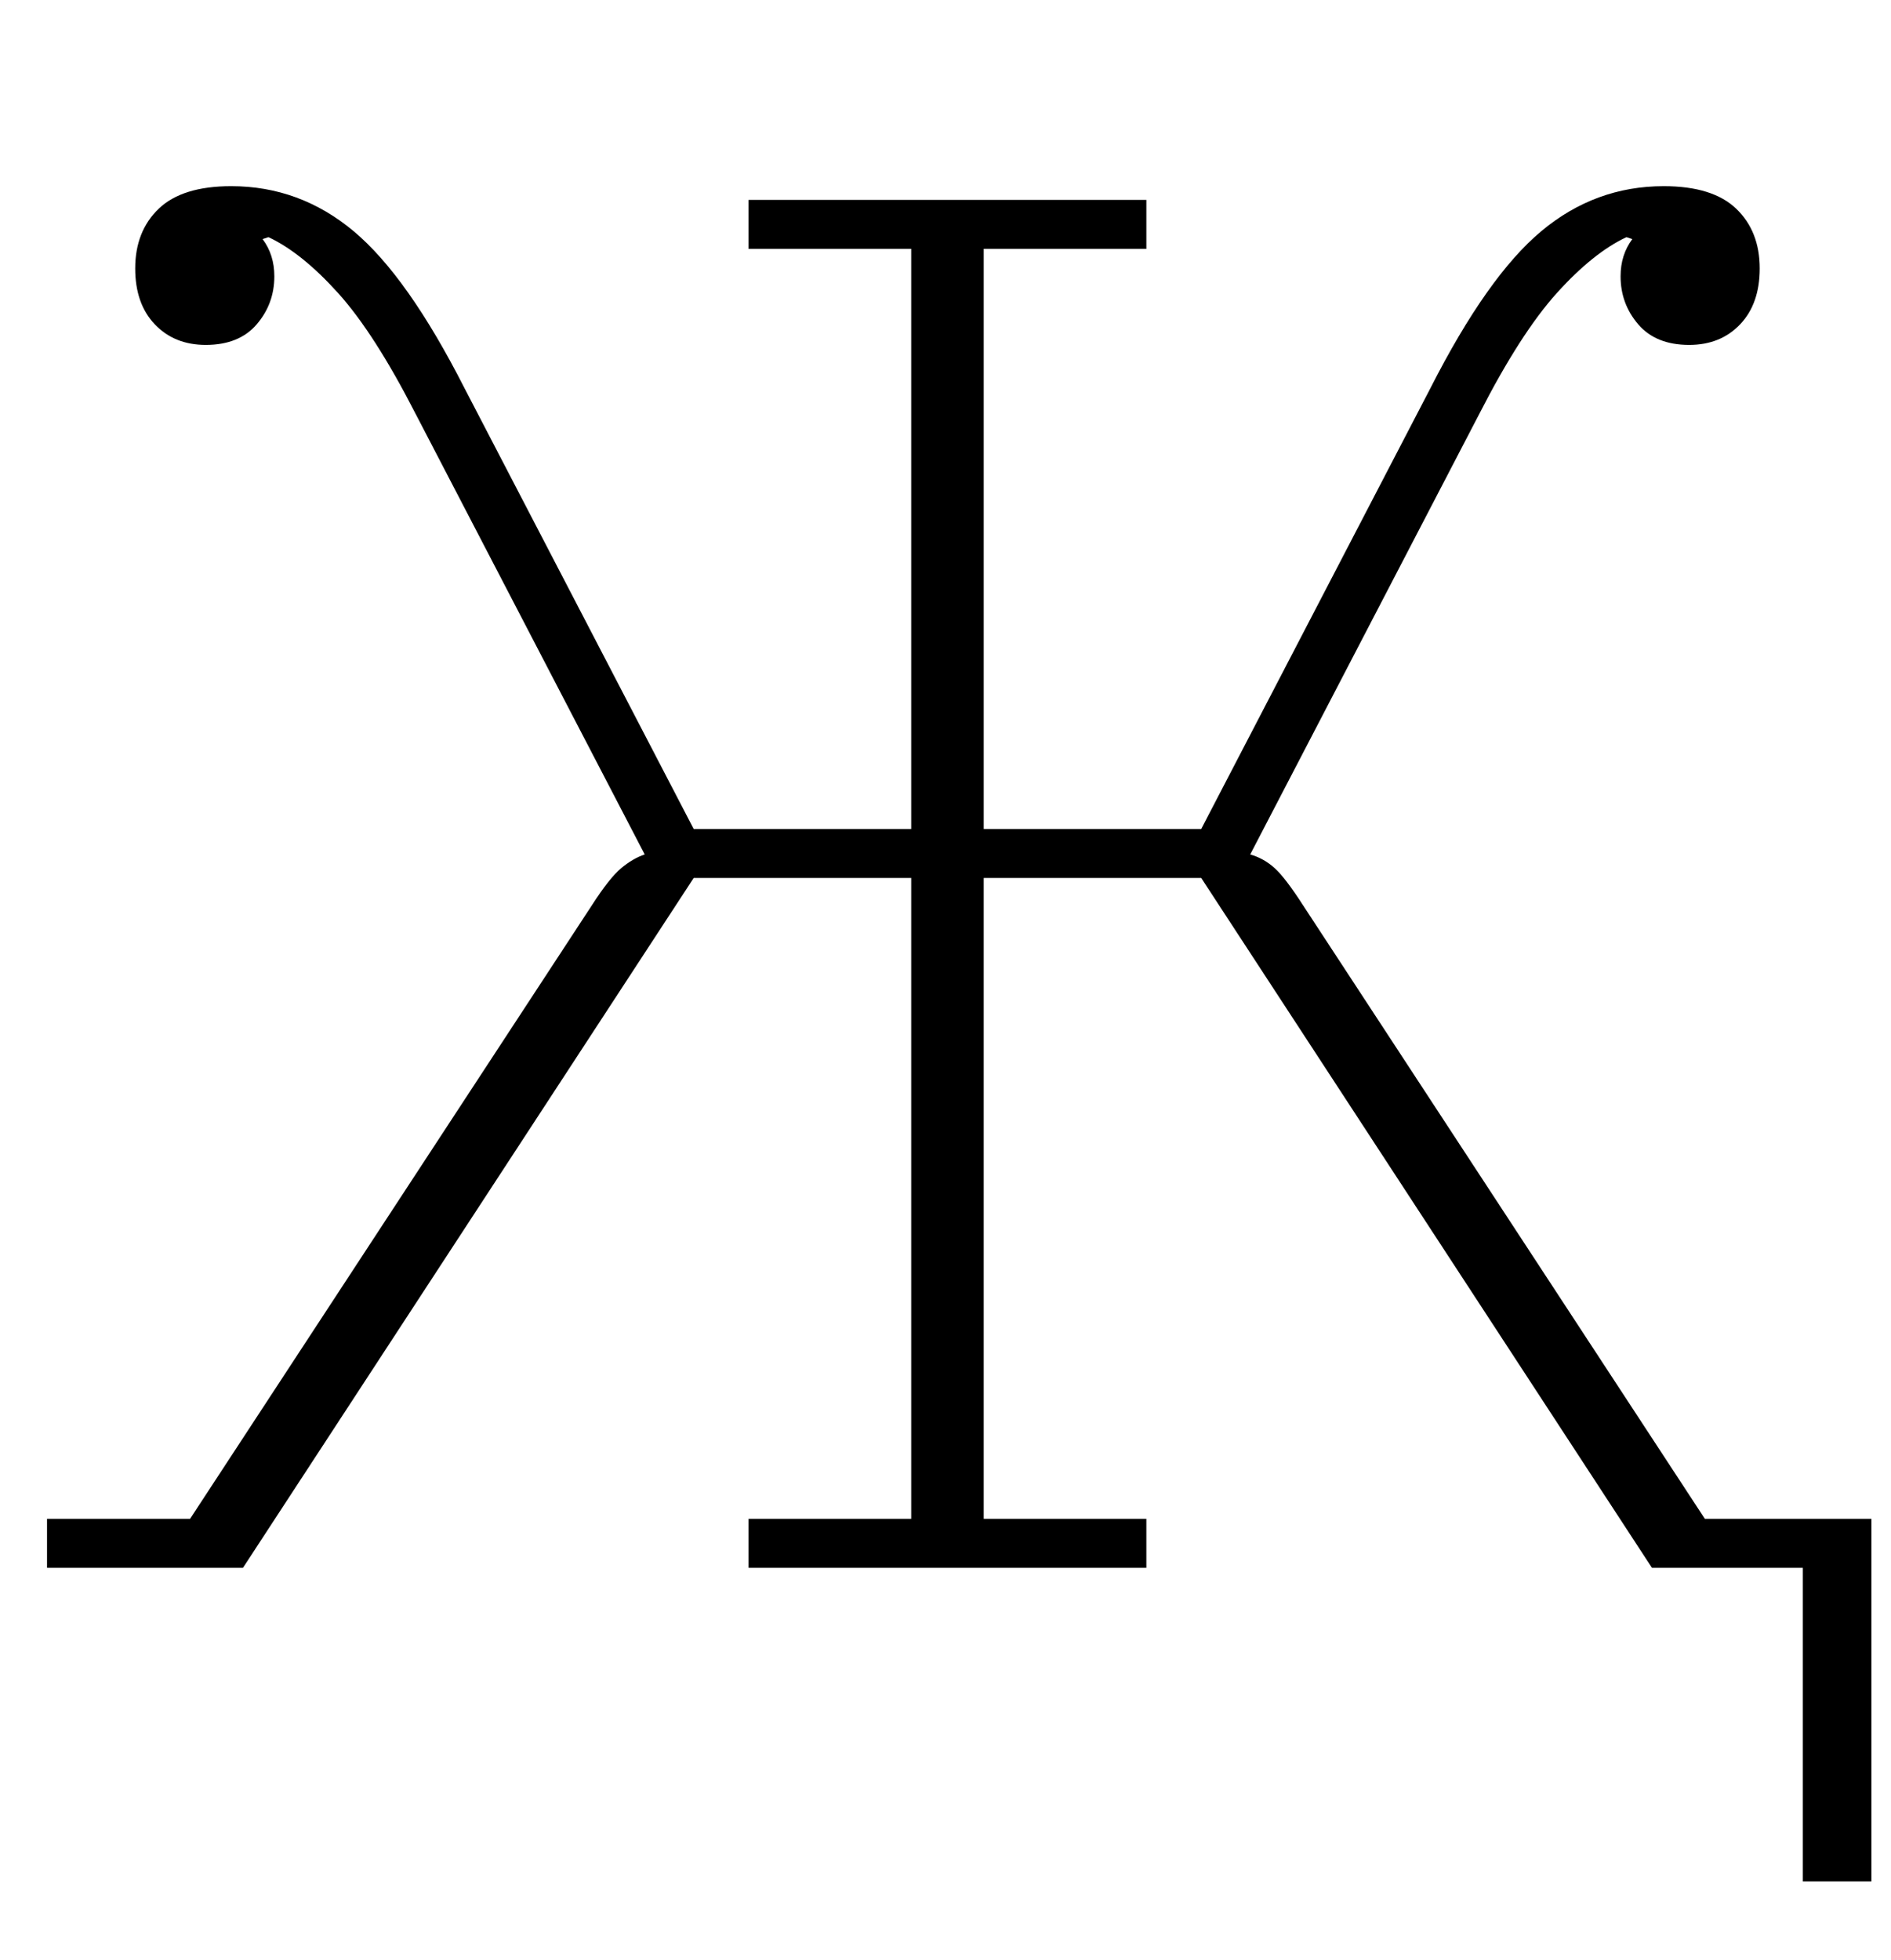 <?xml version="1.0" standalone="no"?>
<!DOCTYPE svg PUBLIC "-//W3C//DTD SVG 1.1//EN" "http://www.w3.org/Graphics/SVG/1.1/DTD/svg11.dtd" >
<svg xmlns="http://www.w3.org/2000/svg" xmlns:xlink="http://www.w3.org/1999/xlink" version="1.1" viewBox="-10 0 965 1000">
  <g transform="matrix(1 0 0 -1 0 800)">
   <path fill="currentColor"
d="M910 0h-77l-230 352h-111v-327h83v-25h-203v25h83v327h-111l-230 -352h-100v25h73l205 313q9 14 15 19t12 7l-117 225q-21 41 -39.5 61.5t-35.5 28.5l-3 -1q6 -8 6 -19q0 -14 -9 -24.5t-26 -10.5q-16 0 -26 10.5t-10 28.5q0 19 12 30.5t37 11.5q35 0 62.5 -23t56.5 -80
l117 -225h111v296h-83v25h203v-25h-83v-296h111l117 225q29 57 56.5 80t62.5 23q25 0 37 -11.5t12 -30.5q0 -18 -10 -28.5t-26 -10.5q-17 0 -26 10.5t-9 24.5q0 11 6 19l-3 1q-17 -8 -35.5 -28.5t-39.5 -61.5l-117 -225q7 -2 12.5 -7t14.5 -19l205 -313h85v-185h-35v160z
" />
  </g>

</svg>
